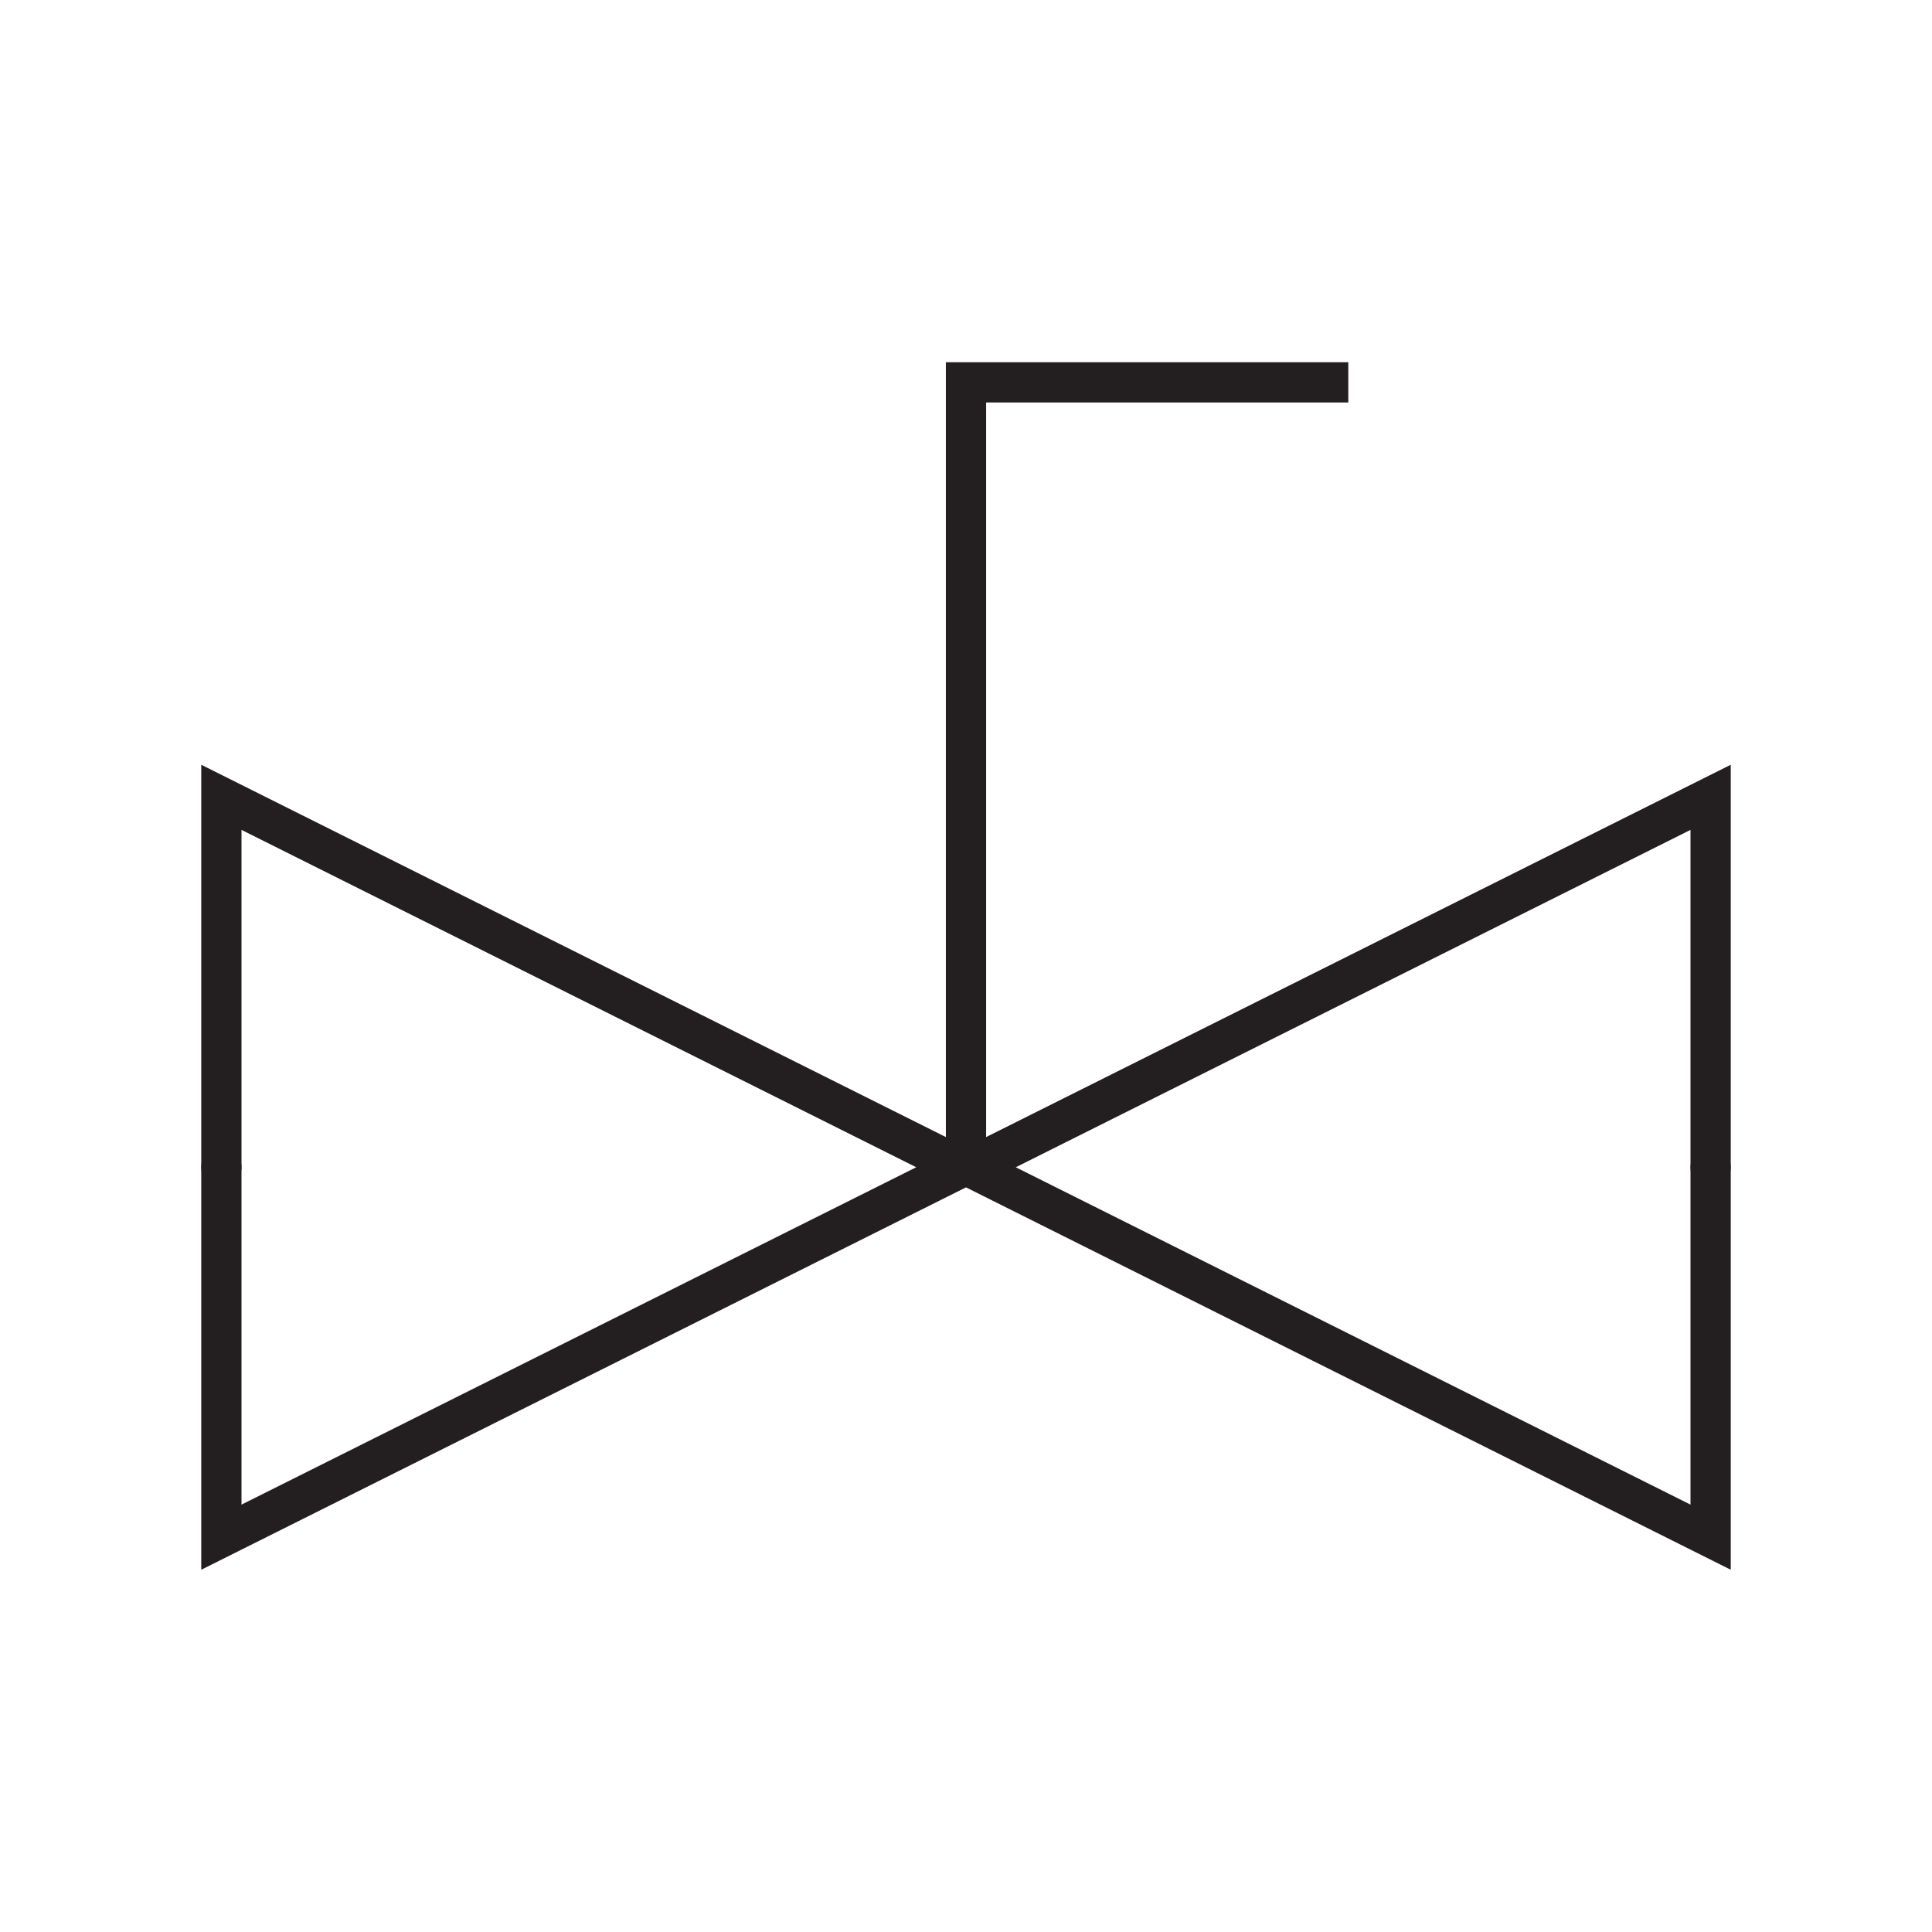 <svg width="48" height="48" viewBox="0 0 48 48" xmlns="http://www.w3.org/2000/svg" fill="#231f20">
  <g id="PV023A">
    <path id="Symbol" d="M24.5 28.25V10H33.498V9H23.5V28.25L5 19V39L24 29.5L43 39V19L24.5 28.25ZM6 20.618L22.764 29L6 37.382V20.618ZM42 37.382L25.236 29L42 20.618V37.382Z" />
    <g id="Annotations">
      <circle id="annotation-connector-2-270" cx="5.5" cy="29" r="0.5" />
      <circle id="annotation-connector-1-90" cx="42.5" cy="29.002" r="0.5" />
    </g>
  </g>
</svg>
